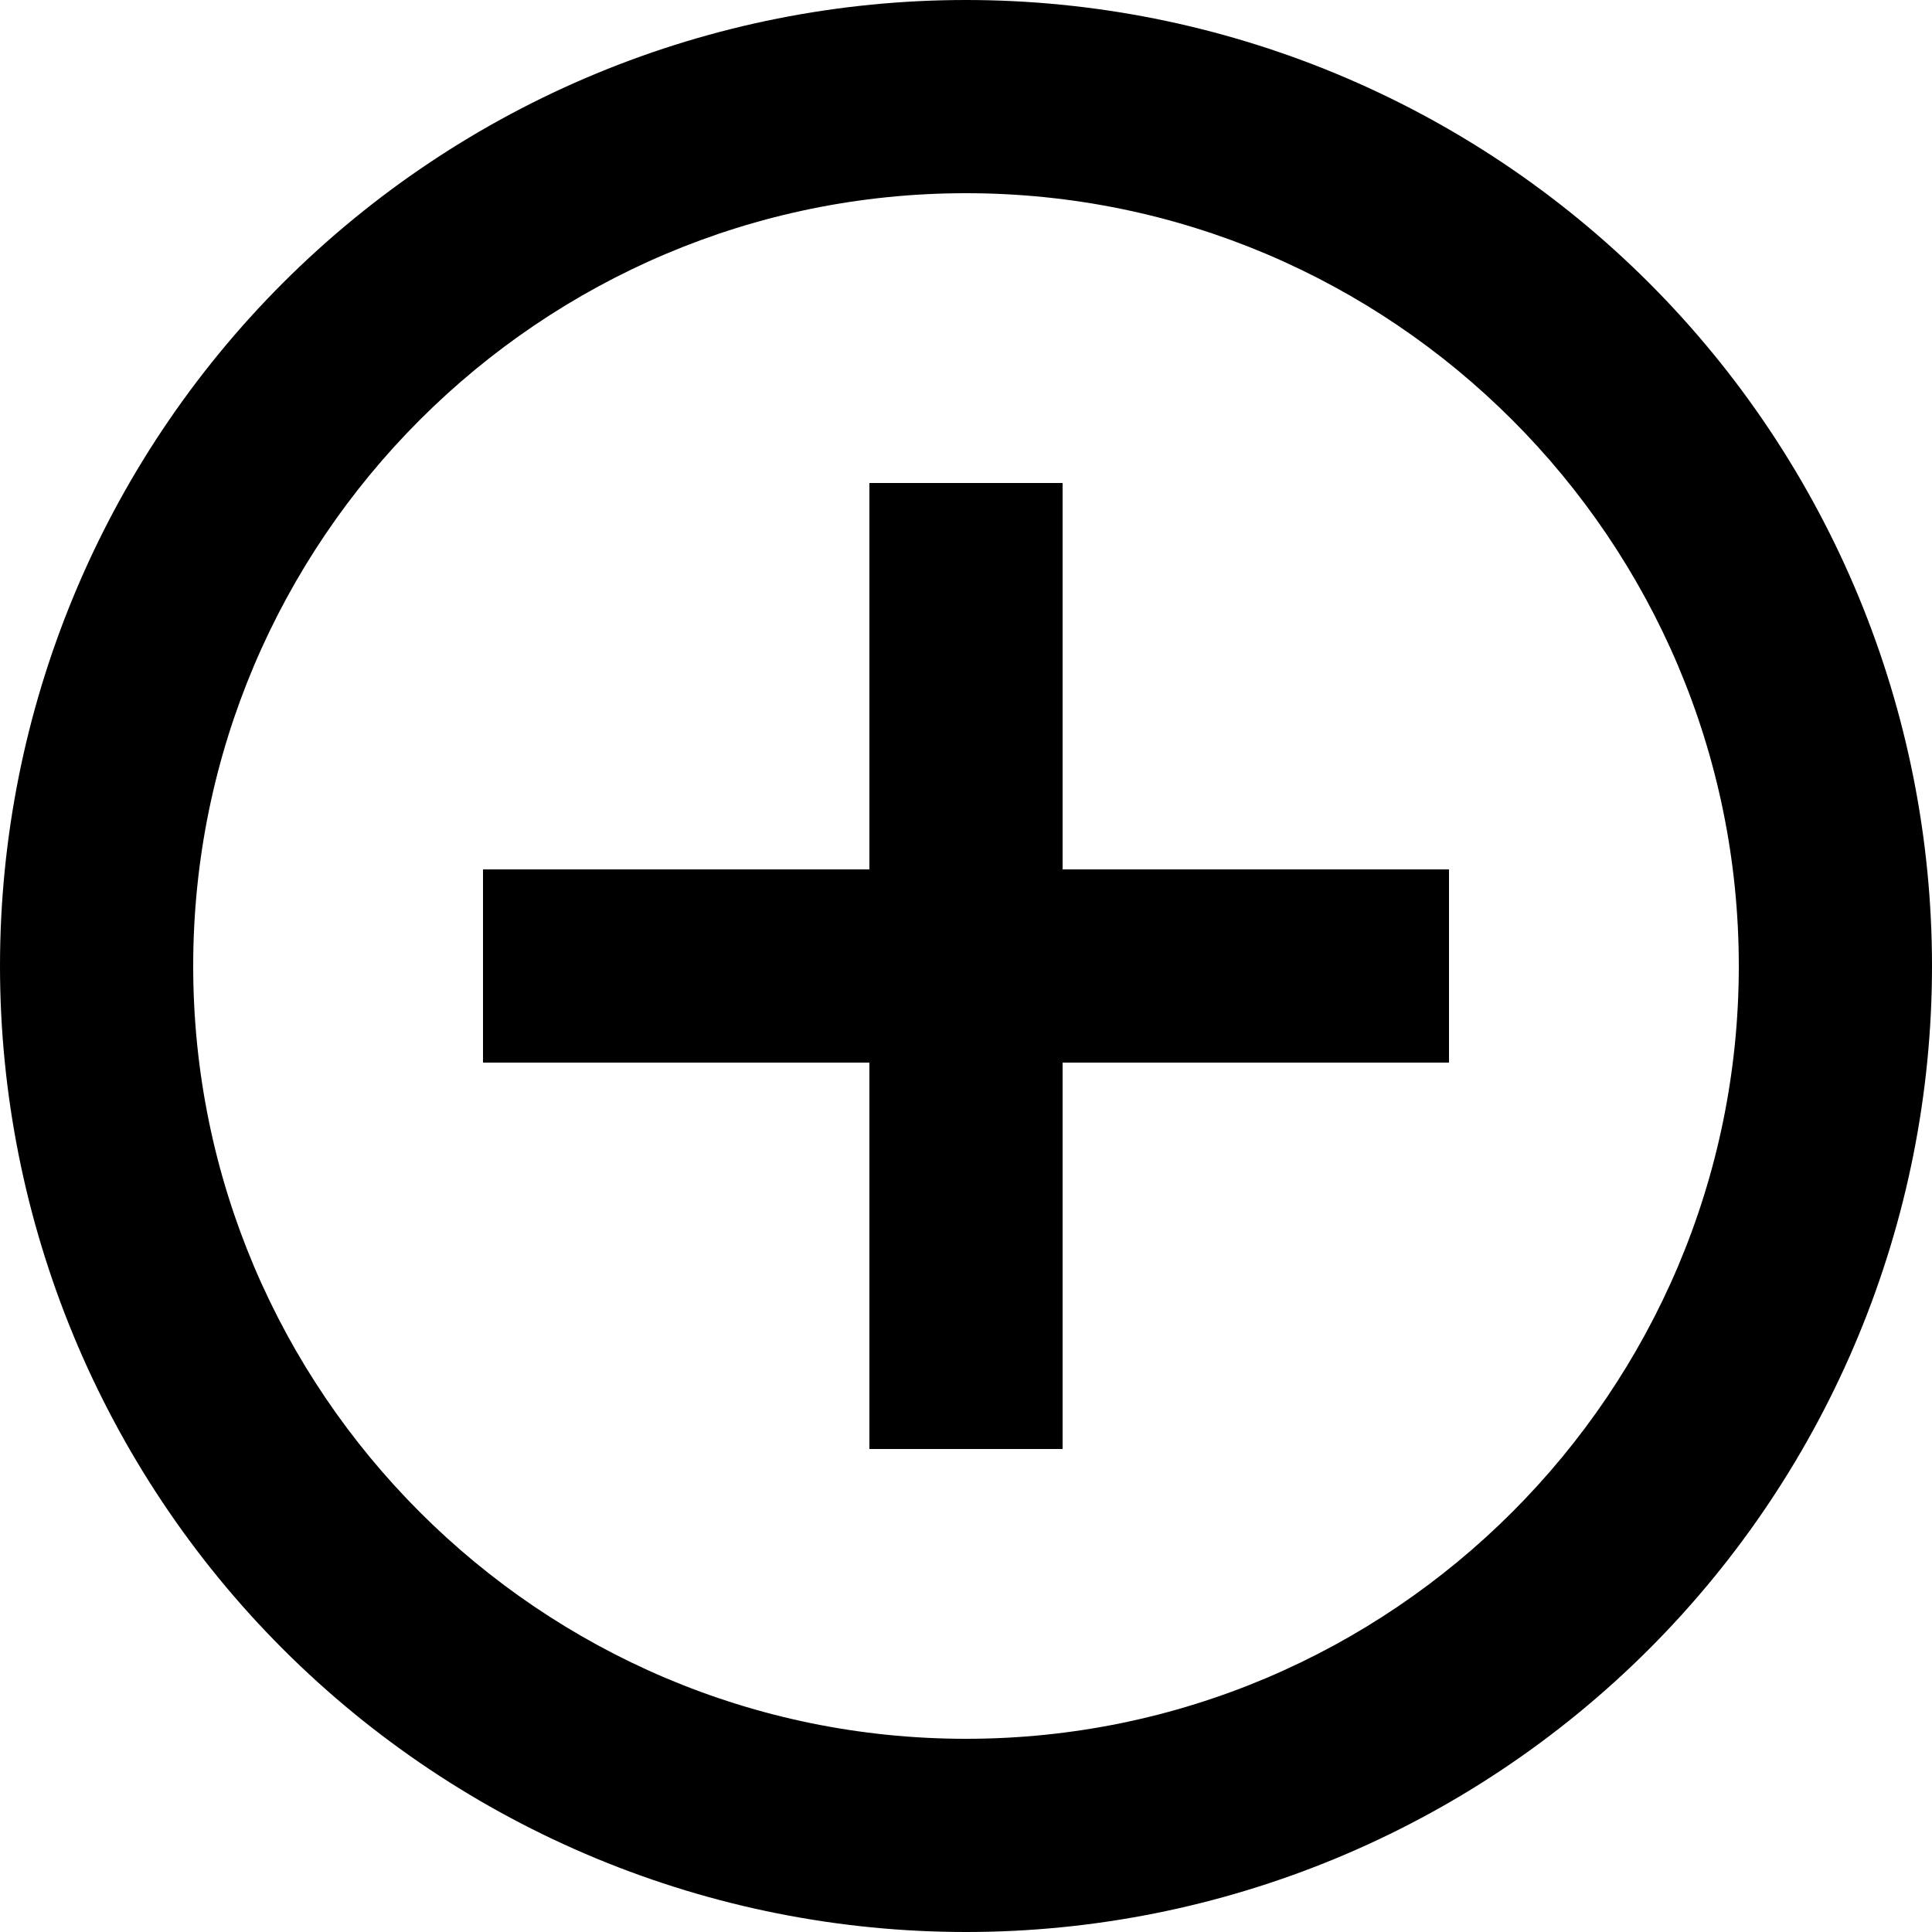 <svg width="90" height="90" viewBox="0 0 90 90" fill="none" xmlns="http://www.w3.org/2000/svg">
<path d="M45 81C25.155 81 9 64.845 9 45C9 25.155 25.155 9 45 9C64.845 9 81 25.155 81 45C81 64.845 64.845 81 45 81ZM45 0C39.09 0 33.239 1.164 27.779 3.425C22.32 5.687 17.359 9.002 13.18 13.18C4.741 21.619 0 33.065 0 45C0 56.935 4.741 68.381 13.18 76.82C17.359 80.998 22.32 84.313 27.779 86.575C33.239 88.836 39.09 90 45 90C56.935 90 68.381 85.259 76.82 76.82C85.259 68.381 90 56.935 90 45C90 39.09 88.836 33.239 86.575 27.779C84.313 22.32 80.998 17.359 76.82 13.18C72.641 9.002 67.68 5.687 62.221 3.425C56.761 1.164 50.91 0 45 0ZM49.5 22.5H40.5V40.5H22.5V49.5H40.5V67.5H49.5V49.5H67.5V40.5H49.5V22.5Z" fill="black"/>
</svg>
